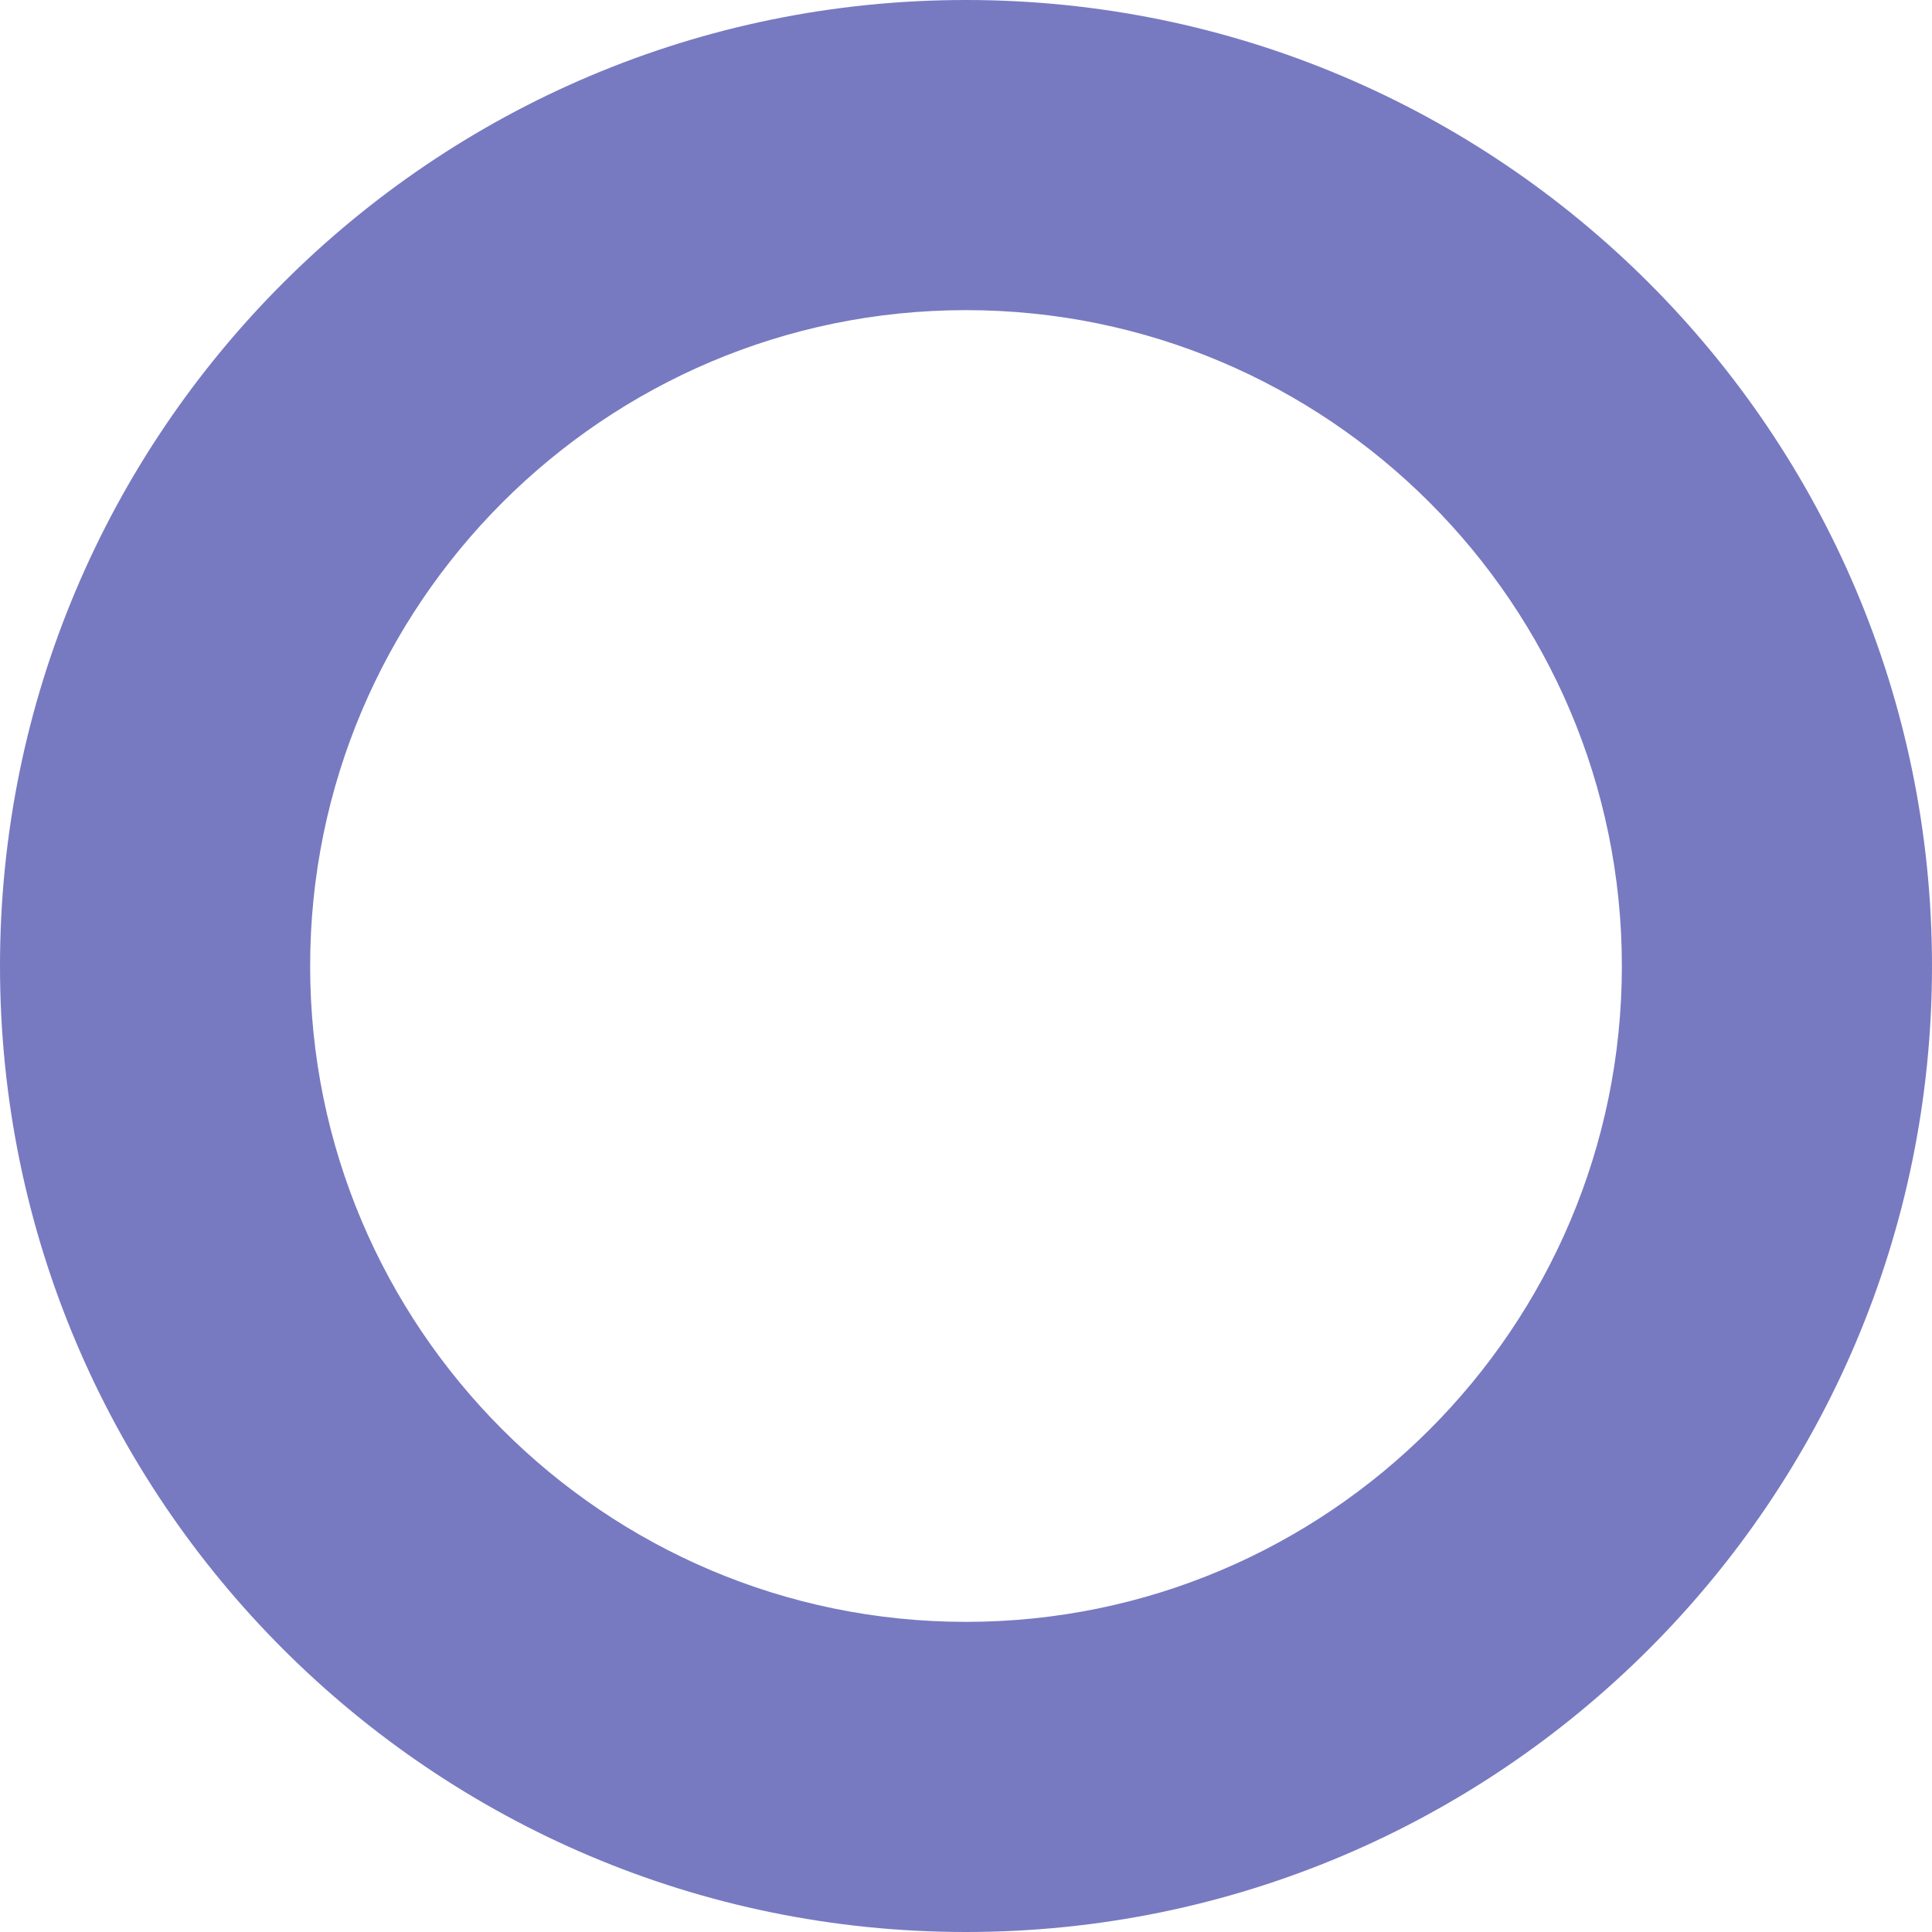 <svg xmlns="http://www.w3.org/2000/svg" width="12.459" height="12.459" viewBox="0 0 12.459 12.459"><g transform="translate(12.459) rotate(90)" fill="none" stroke-miterlimit="10"><path d="M12.459,6.23a6.23,6.23,0,1,0-6.23,6.23A6.231,6.231,0,0,0,12.459,6.23Z" stroke="none"/><path d="M 6.23 10.459 C 8.562 10.459 10.459 8.562 10.459 6.23 C 10.459 3.897 8.562 2 6.23 2 C 3.897 2 2 3.897 2 6.23 C 2 8.562 3.897 10.459 6.23 10.459 M 6.23 12.459 C 2.79 12.459 1.356048528577958e-06 9.669 1.356048528577958e-06 6.23 C 1.356048528577958e-06 2.79 2.79 1.356048528577958e-06 6.23 1.356048528577958e-06 C 9.669 1.356048528577958e-06 12.459 2.79 12.459 6.23 C 12.459 9.669 9.669 12.459 6.23 12.459 Z" stroke="none" fill="#777ac1"/></g></svg>